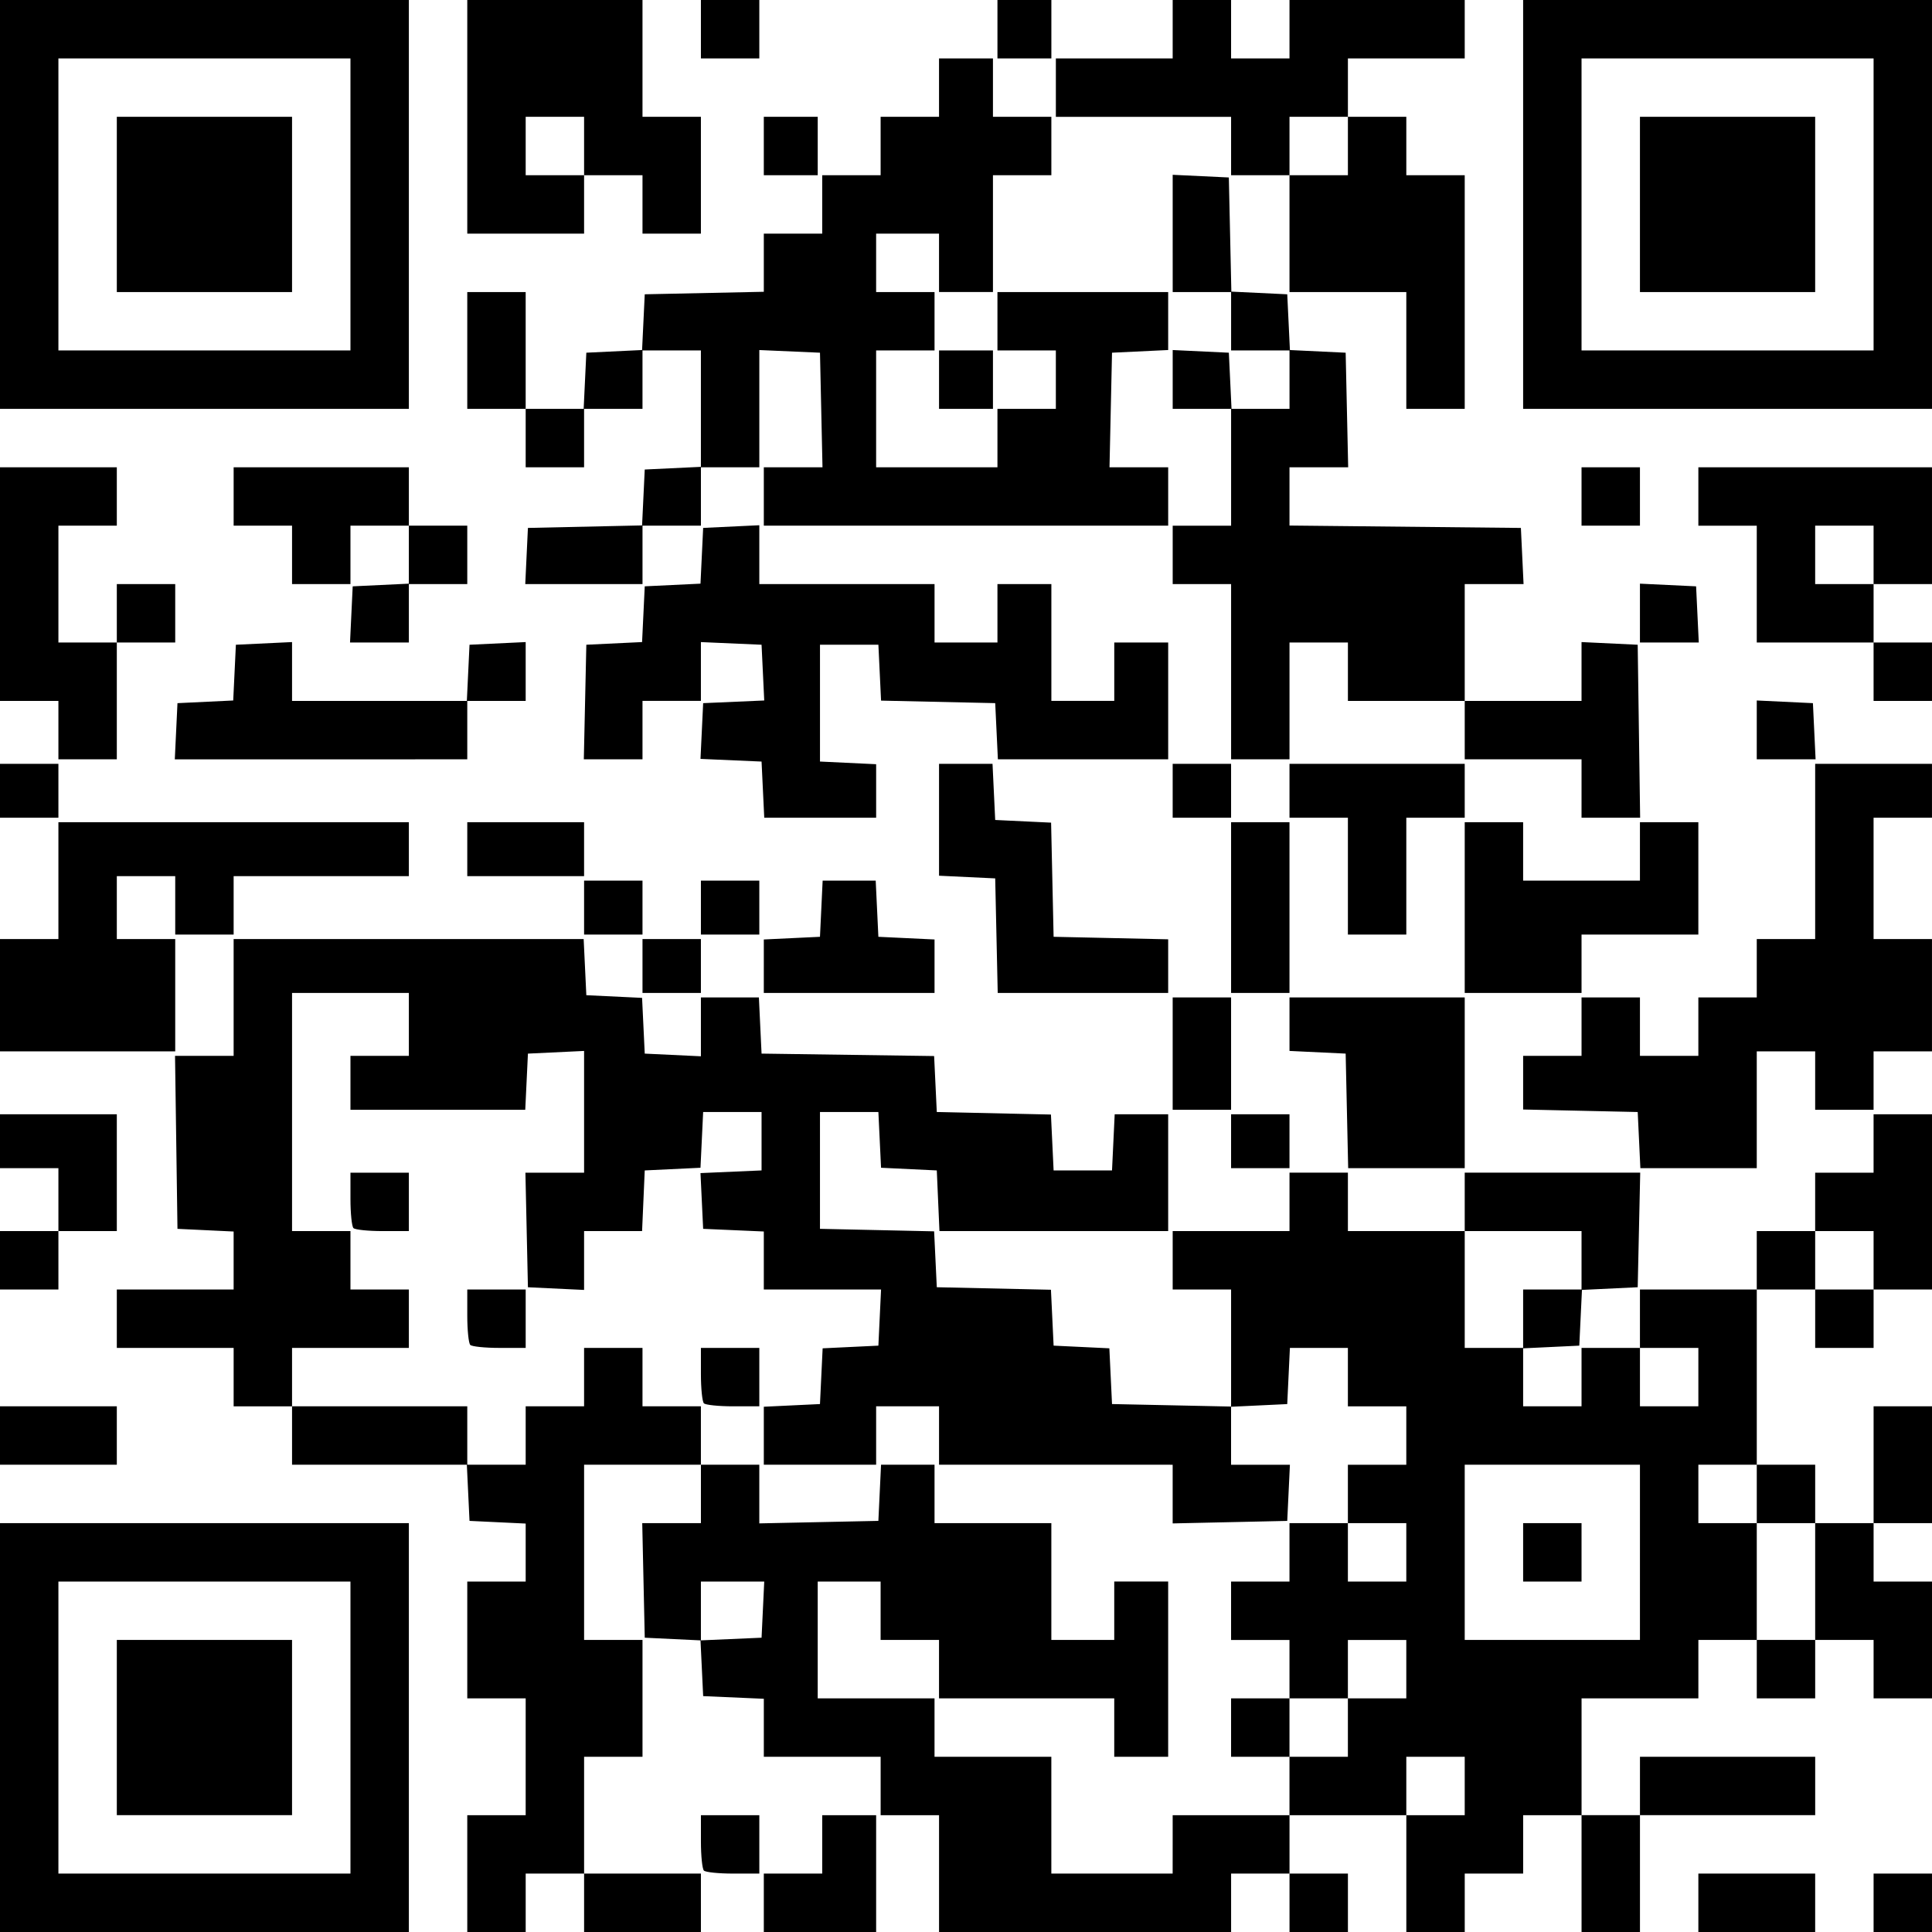 <svg id="ORLENKDR" width="500" height="500" viewBox="0 0 500 500" version="1.1" xml:space="preserve" xmlns:xlink="http://www.w3.org/1999/xlink" xmlns="http://www.w3.org/2000/svg" xmlns:svg="http://www.w3.org/2000/svg">
	<path id="000" style="fill:#000000;stroke:#000000;stroke-width:0" d="M 0,447.092 V 394.186 h 52.907 52.907 v 52.907 52.907 H 52.907 0 Z m 90.697,0 V 409.302 H 52.907 15.116 v 37.791 37.791 h 37.791 37.791 z m -60.465,0 v -22.674 h 22.674 22.674 v 22.674 22.674 H 52.907 30.232 Z m 90.697,37.791 v -15.116 h 7.558 7.558 V 454.65 439.534 h -7.558 -7.558 v -15.116 -15.116 h 7.558 7.558 v -7.503 -7.503 l -7.267,-0.346 -7.267,-0.346 -0.346,-7.267 -0.346,-7.267 H 98.2 75.581 v -7.558 -7.558 h -7.558 -7.558 v -7.558 -7.558 H 45.348 30.232 v -7.558 -7.558 h 15.116 15.116 v -7.503 -7.503 l -7.267,-0.346 -7.267,-0.346 -0.316,-22.384 -0.316,-22.384 h 7.583 7.583 V 258.139 243.023 h 45.293 45.293 l 0.346,7.267 0.346,7.267 7.213,0.345 7.213,0.345 0.345,7.213 0.345,7.213 7.267,0.346 7.267,0.346 v -7.614 -7.614 h 7.503 7.503 l 0.346,7.267 0.346,7.267 22.329,0.316 22.329,0.316 0.345,7.243 0.345,7.243 14.771,0.325 14.771,0.325 0.345,7.233 0.345,7.233 h 7.558 7.558 l 0.346,-7.267 0.346,-7.267 h 6.921 6.921 v 15.116 15.116 H 272.727 243.129 l -0.344,-7.849 -0.344,-7.849 -7.213,-0.345 -7.213,-0.345 -0.345,-7.213 -0.345,-7.213 h -7.558 -7.558 v 15.116 15.116 l 14.771,0.325 14.771,0.325 0.345,7.233 0.345,7.233 14.771,0.325 14.771,0.325 0.345,7.233 0.345,7.233 7.213,0.345 7.213,0.345 0.345,7.213 0.345,7.213 15.407,0.324 15.407,0.324 v -15.15 -15.15 h -7.558 -7.558 v -7.558 -7.558 h 15.116 15.116 v -7.558 -7.558 h 7.558 7.558 v 7.558 7.558 h 15.116 15.116 v -7.558 -7.558 h 22.709 22.709 l -0.325,14.826 -0.325,14.826 -7.213,0.345 -7.213,0.345 -0.345,7.213 -0.345,7.213 -7.267,0.346 -7.267,0.346 v 7.503 7.503 h 7.558 7.558 v -7.558 -7.558 h 7.558 7.558 v -7.558 -7.558 h 15.116 15.116 v -7.558 -7.558 h 7.558 7.558 v -7.558 -7.558 h 7.558 7.558 v -7.558 -7.558 H 492.442 500 v 22.674 22.674 h -7.558 -7.558 v 7.558 7.558 h -7.558 -7.558 v -7.558 -7.558 h -7.558 -7.558 v 22.674 22.674 h 7.558 7.558 v 7.558 7.558 h 7.558 7.558 V 379.07 363.953 H 492.442 500 v 15.116 15.116 h -7.558 -7.558 v 7.558 7.558 H 492.442 500 v 15.116 15.116 h -7.558 -7.558 v -7.558 -7.558 h -7.558 -7.558 v 7.558 7.558 h -7.558 -7.558 v -7.558 -7.558 h -7.558 -7.558 v 7.558 7.558 h -15.116 -15.116 v 15.116 15.116 h 7.558 7.558 v -7.558 -7.558 h 22.674 22.674 v 7.558 7.558 h -22.674 -22.674 v 15.116 15.116 h -7.558 -7.558 V 484.883 469.767 h -7.558 -7.558 v 7.558 7.558 h -7.558 -7.558 v 7.558 7.558 h -7.558 -7.558 V 484.883 469.767 h -15.116 -15.116 v 7.558 7.558 h 7.558 7.558 v 7.558 7.558 h -7.558 -7.558 v -7.558 -7.558 h -7.558 -7.558 v 7.558 7.558 H 280.815 243.024 V 484.883 469.767 h -7.558 -7.558 v -7.558 -7.558 h -15.116 -15.116 v -7.505 -7.505 l -7.849,-0.344 -7.849,-0.344 -0.345,-7.213 -0.345,-7.213 -7.213,-0.345 -7.213,-0.345 -0.326,-14.826 -0.325,-14.826 h 7.593 7.593 v -7.558 -7.558 H 166.28 151.164 v 22.674 22.674 h 7.558 7.558 v 15.116 15.116 h -7.558 -7.558 v 15.116 15.116 h 15.116 15.116 V 492.442 500 H 166.28 151.164 v -7.558 -7.558 h -7.558 -7.558 V 492.442 500 h -7.558 -7.558 z m 182.557,-7.558 v -7.558 h 15.116 15.116 v -7.558 -7.558 h 7.558 7.558 v -7.558 -7.558 h 7.558 7.558 v -7.558 -7.558 h -7.558 -7.558 v 7.558 7.558 h -7.558 -7.558 v -7.558 -7.558 h -7.558 -7.558 v -7.558 -7.558 h 7.558 7.558 v -7.558 -7.558 h 7.558 7.558 v 7.558 7.558 h 7.558 7.558 v -7.558 -7.558 h -7.558 -7.558 v -7.558 -7.558 h 7.558 7.558 v -7.558 -7.558 h -7.558 -7.558 v -7.558 -7.558 h -7.503 -7.503 l -0.346,7.267 -0.346,7.267 -7.267,0.346 -7.267,0.346 v 7.503 7.503 h 7.614 7.614 l -0.346,7.267 -0.346,7.267 -14.826,0.325 -14.825,0.325 v -7.593 -7.593 H 273.254 243.022 v -7.558 -7.558 h -8.139 -8.139 v 7.558 7.558 h -14.535 -14.535 v -7.503 -7.503 l 7.267,-0.346 7.267,-0.346 0.345,-7.213 0.345,-7.213 7.213,-0.345 7.213,-0.345 0.346,-7.267 0.346,-7.267 h -15.172 -15.172 v -7.505 -7.505 l -7.849,-0.344 -7.849,-0.344 -0.345,-7.213 -0.345,-7.213 7.903,-0.345 7.903,-0.345 v -7.558 -7.558 h -7.558 -7.558 l -0.345,7.213 -0.345,7.213 -7.213,0.345 -7.213,0.345 -0.344,7.849 -0.344,7.849 h -7.505 -7.505 v 7.614 7.614 l -7.267,-0.346 -7.267,-0.346 -0.325,-14.826 -0.325,-14.826 h 7.593 7.593 v -15.753 -15.753 l -7.267,0.346 -7.267,0.346 -0.346,7.267 -0.346,7.267 H 113.316 90.698 v -6.977 -6.977 h 7.558 7.558 v -8.14 -8.14 H 90.698 75.581 v 30.814 30.814 h 7.558 7.558 v 7.558 7.558 h 7.558 7.558 v 7.558 7.558 H 90.698 75.581 v 7.558 7.558 h 22.674 22.674 v 7.558 7.558 h 7.558 7.558 v -7.558 -7.558 h 7.558 7.558 v -7.558 -7.558 h 7.558 7.558 v 7.558 7.558 h 7.558 7.558 v 7.558 7.558 h 7.558 7.558 v 7.592 7.592 l 15.407,-0.324 15.407,-0.324 0.346,-7.267 0.346,-7.267 h 6.921 6.921 v 7.558 7.558 h 15.116 15.116 v 15.116 15.116 h 8.139 8.139 v -7.558 -7.558 h 6.977 6.977 v 22.674 22.674 h -6.977 -6.977 v -7.558 -7.558 h -22.674 -22.674 v -7.558 -7.558 h -7.558 -7.558 v -7.558 -7.558 h -8.139 -8.14 v 15.116 15.116 h 15.116 15.116 v 7.558 7.558 h 15.116 15.116 v 15.116 15.116 h 15.698 15.698 z m 15.116,-30.233 v -7.558 h 7.558 7.558 v 7.558 7.558 h -7.558 -7.558 z M 182.17,363.178 c -0.426,-0.426 -0.775,-3.828 -0.775,-7.558 v -6.783 h 7.558 7.558 v 7.558 7.558 h -6.783 c -3.731,0 -7.132,-0.349 -7.558,-0.775 z m -60.465,-15.116 c -0.426,-0.426 -0.775,-3.828 -0.775,-7.558 v -6.783 h 7.558 7.558 v 7.558 7.558 h -6.783 c -3.731,0 -7.132,-0.349 -7.558,-0.775 z M 91.473,317.829 c -0.426,-0.426 -0.775,-3.828 -0.775,-7.558 v -6.783 h 7.558 7.558 v 7.558 7.558 h -6.783 c -3.731,0 -7.132,-0.349 -7.558,-0.775 z M 379.068,462.209 v -7.558 h -7.558 -7.558 v 7.558 7.558 h 7.558 7.558 z m -181.63,-45.639 0.346,-7.267 h -8.195 -8.195 v 7.611 7.611 l 7.849,-0.344 7.849,-0.344 z M 424.417,401.743 V 379.069 H 401.743 379.068 v 22.674 22.674 h 22.674 22.674 z m -30.232,0 v -7.558 h 7.558 7.558 v 7.558 7.558 h -7.558 -7.558 z m 75.581,7.558 v -15.116 h -7.558 -7.558 v -7.558 -7.558 h -7.558 -7.558 v 7.558 7.558 h 7.558 7.558 v 15.116 15.116 h 7.558 7.558 z m -30.232,-52.907 v -7.558 h -7.558 -7.558 v 7.558 7.558 h 7.558 7.558 z M 394.185,341.278 v -7.558 h 7.558 7.558 v -7.558 -7.558 h -15.116 -15.116 v 15.116 15.116 h 7.558 7.558 z m 90.697,-15.116 v -7.558 h -7.558 -7.558 v 7.558 7.558 h 7.558 7.558 z M 197.674,492.441 v -7.558 h 7.558 7.558 v -7.558 -7.558 h 6.977 6.977 v 15.116 15.116 h -14.535 -14.535 z m 241.86,0 v -7.558 h 15.116 15.116 v 7.558 7.558 h -15.116 -15.116 z m 45.349,0 v -7.558 h 7.558 7.558 v 7.558 7.558 h -7.558 -7.558 z m -302.712,-8.333 c -0.426,-0.426 -0.775,-3.828 -0.775,-7.558 v -6.783 h 7.558 7.558 v 7.558 7.558 h -6.783 c -3.731,0 -7.132,-0.349 -7.558,-0.775 z M 0,371.511 v -7.558 H 15.116 30.232 v 7.558 7.558 H 15.116 0 Z m 0,-45.349 v -7.558 h 7.558 7.558 v -8.14 -8.14 H 7.558 0 v -6.977 -6.977 H 15.116 30.232 v 15.116 15.116 h -7.558 -7.558 v 7.558 7.558 H 7.558 0 Z m 318.603,-30.814 v -6.977 h 7.558 7.558 v 6.977 6.977 h -7.558 -7.558 z m 29.977,-7.849 -0.325,-14.826 -7.267,-0.346 -7.267,-0.346 v -6.921 -6.921 h 22.674 22.674 v 22.093 22.093 h -15.081 -15.081 z m 75.602,7.558 -0.346,-7.267 -14.826,-0.325 -14.825,-0.325 v -6.942 -6.942 h 7.558 7.558 v -7.558 -7.558 h 7.558 7.558 v 7.558 7.558 h 7.558 7.558 v -7.558 -7.558 h 7.558 7.558 v -7.558 -7.558 h 7.558 7.558 v -22.674 -22.674 h 15.116 15.116 v 6.977 6.977 h -7.558 -7.558 v 15.698 15.698 h 7.558 7.558 v 14.535 14.535 h -7.558 -7.558 v 7.558 7.558 h -7.558 -7.558 v -7.558 -7.558 h -7.558 -7.558 v 15.116 15.116 h -15.061 -15.061 z m -120.695,-22.384 v -14.535 h 7.558 7.558 v 14.535 14.535 h -7.558 -7.558 z M 0,257.558 v -14.535 h 7.558 7.558 v -15.116 -15.116 h 45.349 45.349 v 6.977 6.977 H 83.139 60.465 v 7.558 7.558 h -7.558 -7.558 v -7.558 -7.558 H 37.791 30.232 v 8.14 8.14 h 7.558 7.558 v 14.535 14.535 H 22.674 0 Z m 166.278,-7.558 v -6.977 h 7.558 7.558 v 6.977 6.977 h -7.558 -7.558 z m 31.395,0.056 v -6.921 l 7.267,-0.346 7.267,-0.346 0.346,-7.267 0.346,-7.267 h 6.866 6.866 l 0.346,7.267 0.346,7.267 7.267,0.346 7.267,0.346 v 6.921 6.921 h -22.093 -22.093 z m 60.209,-7.904 -0.325,-14.826 -7.267,-0.346 -7.267,-0.346 V 212.154 197.674 h 6.921 6.921 l 0.346,7.267 0.346,7.267 7.233,0.345 7.233,0.345 0.325,14.771 0.325,14.771 14.826,0.325 14.825,0.325 v 6.942 6.942 H 280.267 258.209 Z m 60.721,-7.267 v -22.093 h 7.558 7.558 v 22.093 22.093 h -7.558 -7.558 z m 60.465,0 v -22.093 h 7.558 7.558 v 7.558 7.558 h 15.116 15.116 v -7.558 -7.558 h 7.558 7.558 v 14.535 14.535 H 424.417 409.301 v 7.558 7.558 h -15.116 -15.116 z m -227.906,0 v -6.977 h 7.558 7.558 v 6.977 6.977 h -7.558 -7.558 z m 30.232,0 v -6.977 h 7.558 7.558 v 6.977 6.977 h -7.558 -7.558 z m 167.441,-8.14 v -15.116 h -7.558 -7.558 v -6.977 -6.977 h 22.674 22.674 v 6.977 6.977 h -7.558 -7.558 v 15.116 15.116 h -7.558 -7.558 z M 120.93,219.767 v -6.977 h 15.116 15.116 v 6.977 6.977 h -15.116 -15.116 z M 0,204.651 v -6.977 h 7.558 7.558 v 6.977 6.977 H 7.558 0 Z m 197.438,-0.291 -0.346,-7.267 -7.903,-0.345 -7.903,-0.345 0.345,-7.213 0.345,-7.213 7.903,-0.345 7.903,-0.345 -0.345,-7.213 -0.345,-7.213 -7.849,-0.344 -7.849,-0.344 v 7.611 7.611 h -7.558 -7.558 v 7.558 7.558 h -7.593 -7.593 l 0.325,-14.826 0.325,-14.826 7.213,-0.345 7.213,-0.345 0.345,-7.213 0.345,-7.213 7.213,-0.345 7.213,-0.345 0.345,-7.213 0.345,-7.213 7.267,-0.346 7.267,-0.346 v 7.614 7.614 h 22.674 22.674 v 7.558 7.558 h 8.139 8.14 v -7.558 -7.558 h 6.977 6.977 v 15.116 15.116 h 8.139 8.139 v -7.558 -7.558 h 6.977 6.977 v 15.116 15.116 h -22.037 -22.037 l -0.346,-7.267 -0.346,-7.267 -14.771,-0.325 -14.771,-0.325 -0.345,-7.233 -0.345,-7.233 h -7.558 -7.558 v 15.116 15.116 l 7.267,0.346 7.267,0.346 v 6.921 6.921 h -14.479 -14.479 z m 106.049,0.291 v -6.977 h 7.558 7.558 v 6.977 6.977 h -7.558 -7.558 z m 105.814,-0.581 v -7.558 h -15.116 -15.116 v -7.558 -7.558 h -15.116 -15.116 v -7.558 -7.558 h -7.558 -7.558 v 15.116 15.116 h -7.558 -7.558 v -22.674 -22.674 h -7.558 -7.558 v -7.558 -7.558 h 7.558 7.558 v -15.116 -15.116 h -7.558 -7.558 v -7.614 -7.614 l 7.267,0.346 7.267,0.346 0.346,7.267 0.346,7.267 h 7.503 7.503 v -7.558 -7.558 h -7.558 -7.558 v -7.558 -7.558 h -7.558 -7.558 V 60.41 45.238 l 7.267,0.346 7.267,0.346 0.325,14.771 0.325,14.771 7.233,0.345 7.233,0.345 0.345,7.213 0.345,7.213 7.213,0.345 7.213,0.345 0.325,14.826 0.325,14.826 h -7.593 -7.593 v 7.539 7.538 l 29.942,0.31 29.942,0.31 0.346,7.267 0.346,7.267 h -7.614 -7.614 v 15.116 15.116 h 15.116 15.116 v -7.614 -7.614 l 7.267,0.346 7.267,0.346 0.316,22.384 0.316,22.384 h -7.583 -7.583 z M 15.116,188.953 V 181.395 H 7.558 0 V 151.163 120.93 H 15.116 30.232 v 7.558 7.558 h -7.558 -7.558 v 15.116 15.116 h 7.558 7.558 v -7.558 -7.558 h 7.558 7.558 v 7.558 7.558 H 37.791 30.232 v 15.116 15.116 h -7.558 -7.558 z m 30.468,0.291 0.346,-7.267 7.213,-0.345 7.213,-0.345 0.345,-7.213 0.345,-7.213 7.267,-0.346 7.267,-0.346 v 7.614 7.614 h 22.619 22.619 l 0.346,-7.267 0.346,-7.267 7.267,-0.346 7.267,-0.346 v 7.614 7.614 h -7.558 -7.558 v 7.558 7.558 H 83.084 45.238 Z m 409.065,-0.346 v -7.614 l 7.267,0.346 7.267,0.346 0.346,7.267 0.346,7.267 h -7.614 -7.614 z m 30.232,-15.061 v -7.558 h -15.116 -15.116 v -15.116 -15.116 h -7.558 -7.558 v -7.558 -7.558 h 30.232 30.232 v 15.116 15.116 h -7.558 -7.558 v 7.558 7.558 h 7.558 7.558 v 7.558 7.558 h -7.558 -7.558 z m 0,-30.233 v -7.558 h -7.558 -7.558 v 7.558 7.558 h 7.558 7.558 z m -393.949,15.407 0.346,-7.267 7.267,-0.346 7.267,-0.346 v -7.503 -7.503 H 98.256 90.697 v 7.558 7.558 h -7.558 -7.558 v -7.558 -7.558 h -7.558 -7.558 v -7.558 -7.558 h 22.674 22.674 v 7.558 7.558 h 7.558 7.558 v 7.558 7.558 h -7.558 -7.558 v 7.558 7.558 h -7.614 -7.614 z m 333.484,-0.346 v -7.614 l 7.267,0.346 7.267,0.346 0.346,7.267 0.346,7.267 h -7.614 -7.614 z m -288.136,-14.77 0.346,-7.267 14.771,-0.325 14.771,-0.325 0.345,-7.233 0.345,-7.233 7.267,-0.346 7.267,-0.346 V 105.758 90.698 h -7.558 -7.558 v 7.558 7.558 h -7.558 -7.558 v 7.558 7.558 h -7.558 -7.558 v -7.558 -7.558 h -7.558 -7.558 V 90.698 75.581 h 7.558 7.558 v 15.116 15.116 h 7.503 7.503 l 0.346,-7.267 0.346,-7.267 7.213,-0.345 7.213,-0.345 0.345,-7.213 0.345,-7.213 15.407,-0.324 15.407,-0.324 v -7.524 -7.524 h 7.558 7.558 v -7.558 -7.558 h 7.558 7.558 v -7.558 -7.558 h 7.558 7.558 v -7.558 -7.558 h 6.977 6.977 v 7.558 7.558 h 7.558 7.558 v 7.558 7.558 h -7.558 -7.558 v 15.116 15.116 h -6.977 -6.977 V 68.023 60.465 h -8.139 -8.139 v 7.558 7.558 h 7.558 7.558 v 7.558 7.558 h -7.558 -7.558 v 15.116 15.116 h 15.698 15.698 v -7.558 -7.558 h 7.558 7.558 v -7.558 -7.558 h -7.558 -7.558 v -7.558 -7.558 h 22.093 22.093 v 7.503 7.503 l -7.267,0.346 -7.267,0.346 -0.325,14.826 -0.325,14.826 h 7.593 7.593 v 7.558 7.558 h -52.325 -52.325 v -7.558 -7.558 h 7.593 7.593 l -0.325,-14.826 -0.325,-14.826 -7.849,-0.344 -7.849,-0.344 v 15.169 15.169 h -7.558 -7.558 v 7.558 7.558 h -7.558 -7.558 v 7.558 7.558 H 151.109 135.937 Z M 409.301,128.488 v -7.558 h 7.558 7.558 v 7.558 7.558 h -7.558 -7.558 z M 0,52.907 V 0 H 52.907 105.814 V 52.907 105.814 H 52.907 0 Z m 90.697,0 V 15.116 H 52.907 15.116 v 37.791 37.791 h 37.791 37.791 z m -60.465,0 V 30.233 H 52.907 75.581 V 52.907 75.581 H 52.907 30.232 Z m 212.79,45.349 v -7.558 h 6.977 6.977 v 7.558 7.558 h -6.977 -6.977 z M 363.952,90.698 V 75.581 h -15.116 -15.116 V 60.465 45.349 h -7.558 -7.558 v -7.558 -7.558 h -22.674 -22.674 v -7.558 -7.558 h 15.116 15.116 V 7.558 0 h 7.558 7.558 v 7.558 7.558 h 7.558 7.558 V 7.558 0 h 22.674 22.674 v 7.558 7.558 h -15.116 -15.116 v 7.558 7.558 h 7.558 7.558 v 7.558 7.558 h 7.558 7.558 v 30.233 30.233 h -7.558 -7.558 z m -15.116,-52.907 v -7.558 h -7.558 -7.558 v 7.558 7.558 h 7.558 7.558 z M 394.185,52.907 V 0 h 52.907 52.907 V 52.907 105.814 H 447.091 394.185 Z m 90.697,0 V 15.116 H 447.091 409.301 v 37.791 37.791 h 37.791 37.791 z m -60.465,0 V 30.233 h 22.674 22.674 V 52.907 75.581 H 447.091 424.417 Z M 120.93,30.233 V 0 h 22.674 22.674 v 15.116 15.116 h 7.558 7.558 v 15.116 15.116 h -7.558 -7.558 v -7.558 -7.558 h -7.558 -7.558 v 7.558 7.558 h -15.116 -15.116 z m 30.232,7.558 v -7.558 h -7.558 -7.558 v 7.558 7.558 h 7.558 7.558 z m 46.511,0 v -7.558 h 6.977 6.977 v 7.558 7.558 h -6.977 -6.977 z M 181.395,7.558 V 0 h 7.558 7.558 v 7.558 7.558 h -7.558 -7.558 z m 76.744,0 V 0 h 6.977 6.977 v 7.558 7.558 h -6.977 -6.977 z" />
</svg>